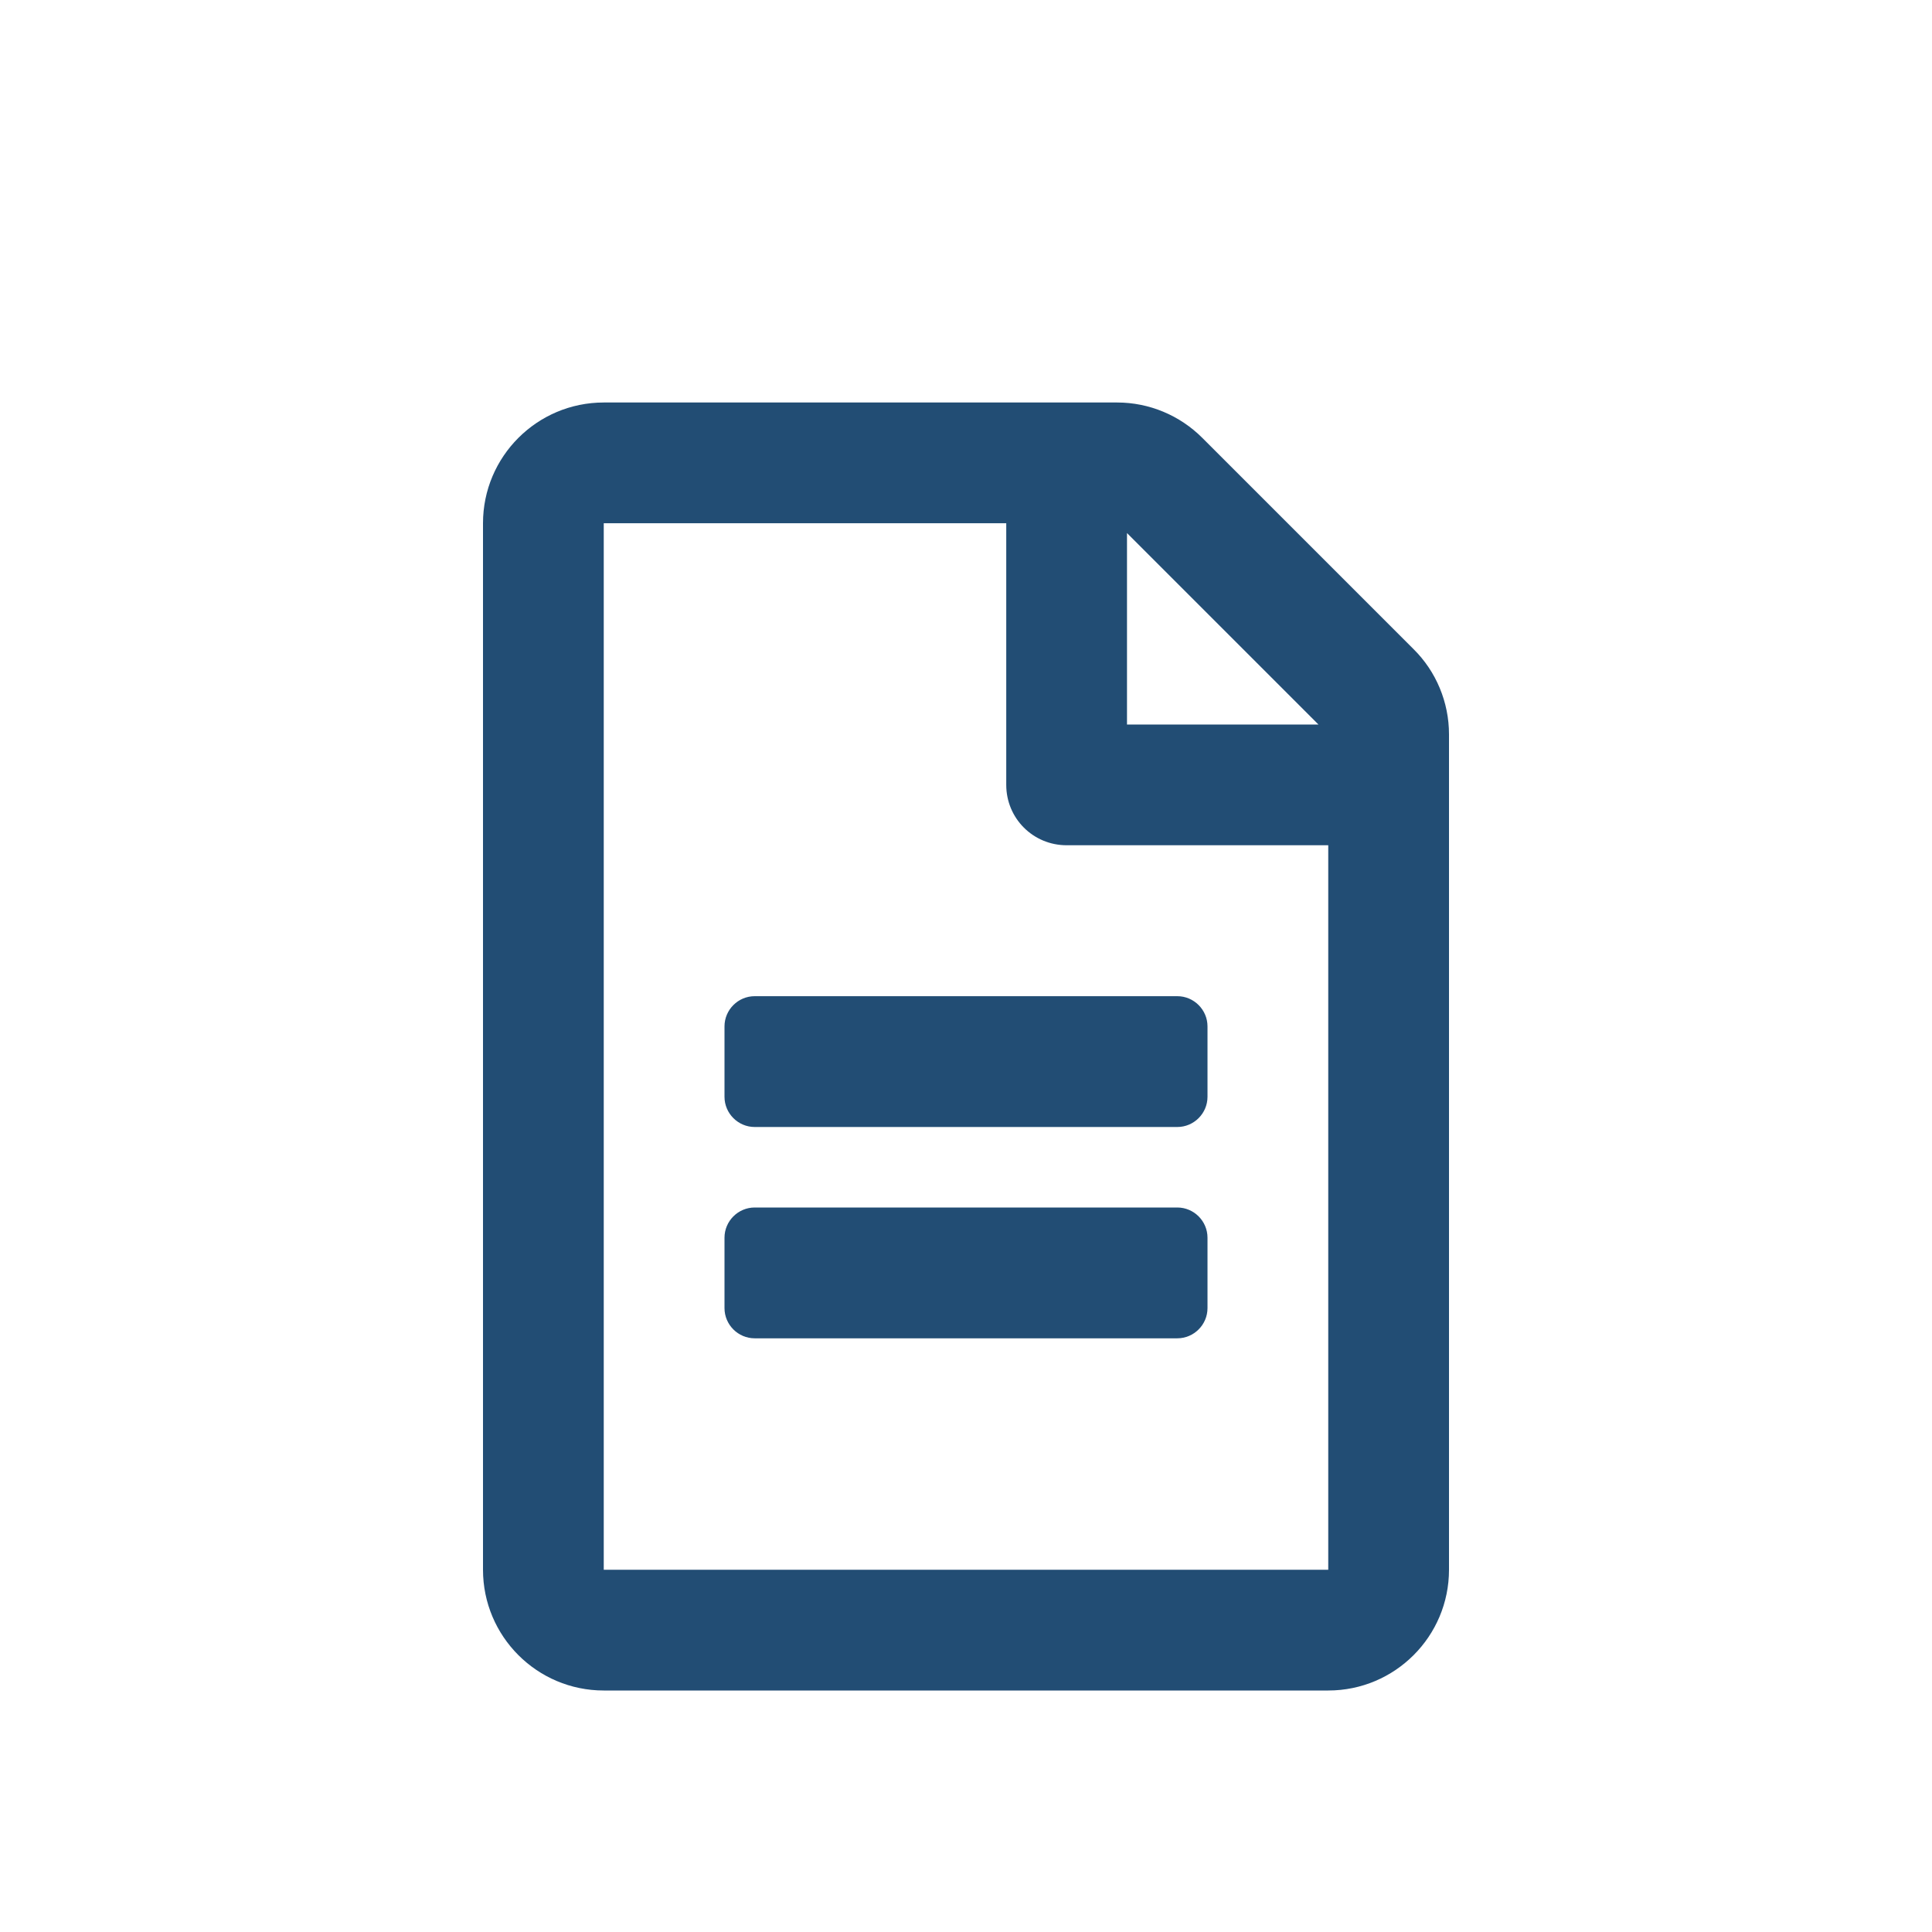 <?xml version="1.0" encoding="UTF-8"?>
<svg width="24px" height="24px" viewBox="0 0 24 24" version="1.1" xmlns="http://www.w3.org/2000/svg" xmlns:xlink="http://www.w3.org/1999/xlink">
    <title>Artboard</title>
    <g id="Artboard" stroke="none" stroke-width="1" fill="none" fill-rule="evenodd">
        <path d="M16.5,21 C17.328,21 18,20.328 18,19.5 L18,9.122 C18,8.725 17.841,8.341 17.559,8.063 L14.937,5.441 C14.656,5.159 14.275,5 13.878,5 L7.5,5 C6.672,5 6,5.672 6,6.5 L6,19.5 C6,20.328 6.672,21 7.5,21 L16.5,21 Z M16.5,19.5 L7.5,19.5 L7.5,6.5 L12.5,6.5 L12.5,9.75 C12.5,10.166 12.834,10.5 13.25,10.5 L16.5,10.5 L16.5,19.5 Z M16.378,9 L14,9 L14,6.622 L16.378,9 Z M14.625,14 C14.831,14 15,13.831 15,13.625 L15,12.75 C15,12.544 14.831,12.375 14.625,12.375 L9.375,12.375 C9.169,12.375 9,12.544 9,12.75 L9,13.625 C9,13.831 9.169,14 9.375,14 L14.625,14 Z M14.625,16.625 C14.831,16.625 15,16.456 15,16.25 L15,15.375 C15,15.169 14.831,15 14.625,15 L9.375,15 C9.169,15 9,15.169 9,15.375 L9,16.25 C9,16.456 9.169,16.625 9.375,16.625 L14.625,16.625 Z" id="icon-paper-contract" fill="#224D74" fill-rule="nonzero"></path>
    </g>
</svg>